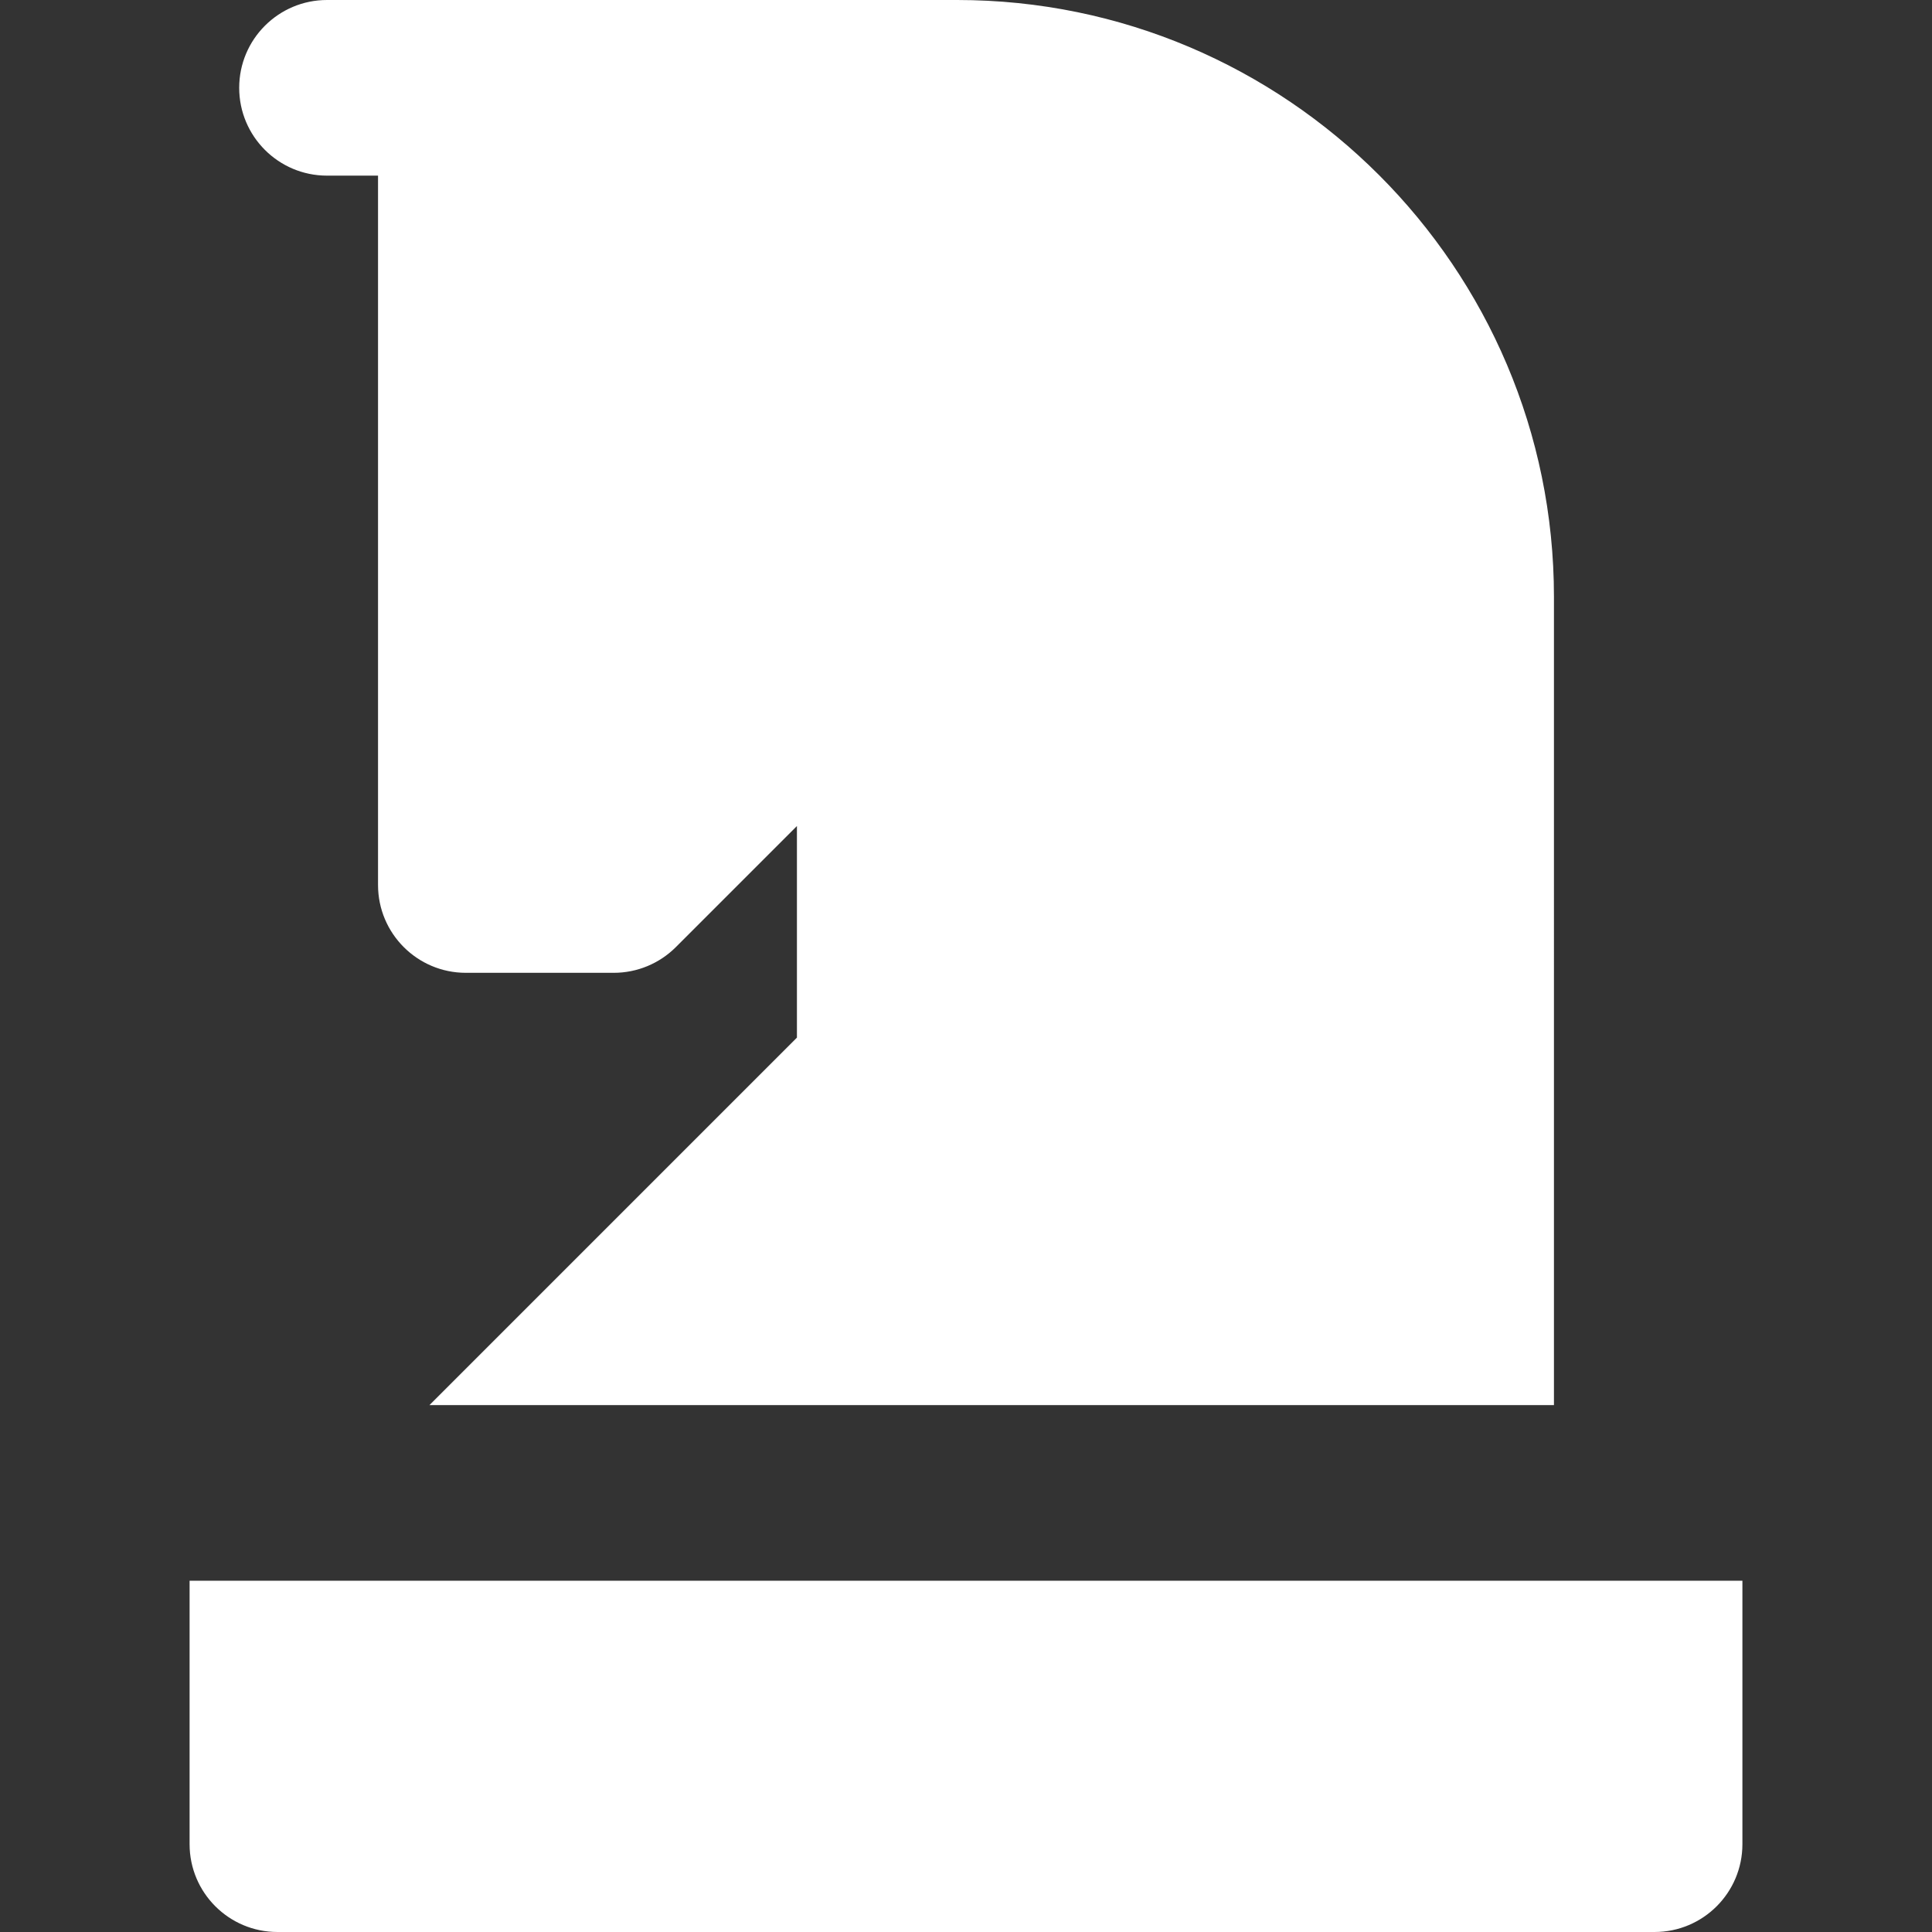 <?xml version="1.0" encoding="iso-8859-1"?>
<!-- Uploaded to: SVG Repo, www.svgrepo.com, Generator: SVG Repo Mixer Tools -->
<svg fill="#ffffff" height="800px" width="800px" version="1.1" id="Layer_1" xmlns="http://www.w3.org/2000/svg"
    xmlns:xlink="http://www.w3.org/1999/xlink" viewBox="0 0 512 512" xml:space="preserve">
    <rect x="0" y="0" width="512" height="512" fill="#333333" stroke="none"/>
    <g>
        <g>
            <path d="M253.659,0H123.456H86.661C73.809,0,63.389,10.42,63.389,23.273c0,12.853,10.42,23.273,23.273,23.273h13.521v187.988
			c0,12.851,10.42,23.273,23.273,23.273h39.201c6.173,0,12.093-2.453,16.455-6.817l32.084-32.084v56.076l-97.379,97.382h297.996
			V158.16C411.814,70.949,340.865,0,253.659,0z" />
        </g>
    </g>
    <g>
        <g>
            <path d="M50.244,418.909v69.818c0,12.851,10.42,23.273,23.273,23.273h364.966c12.853,0,23.273-10.422,23.273-23.273v-69.818
			H50.244z" />
        </g>
    </g>
</svg>